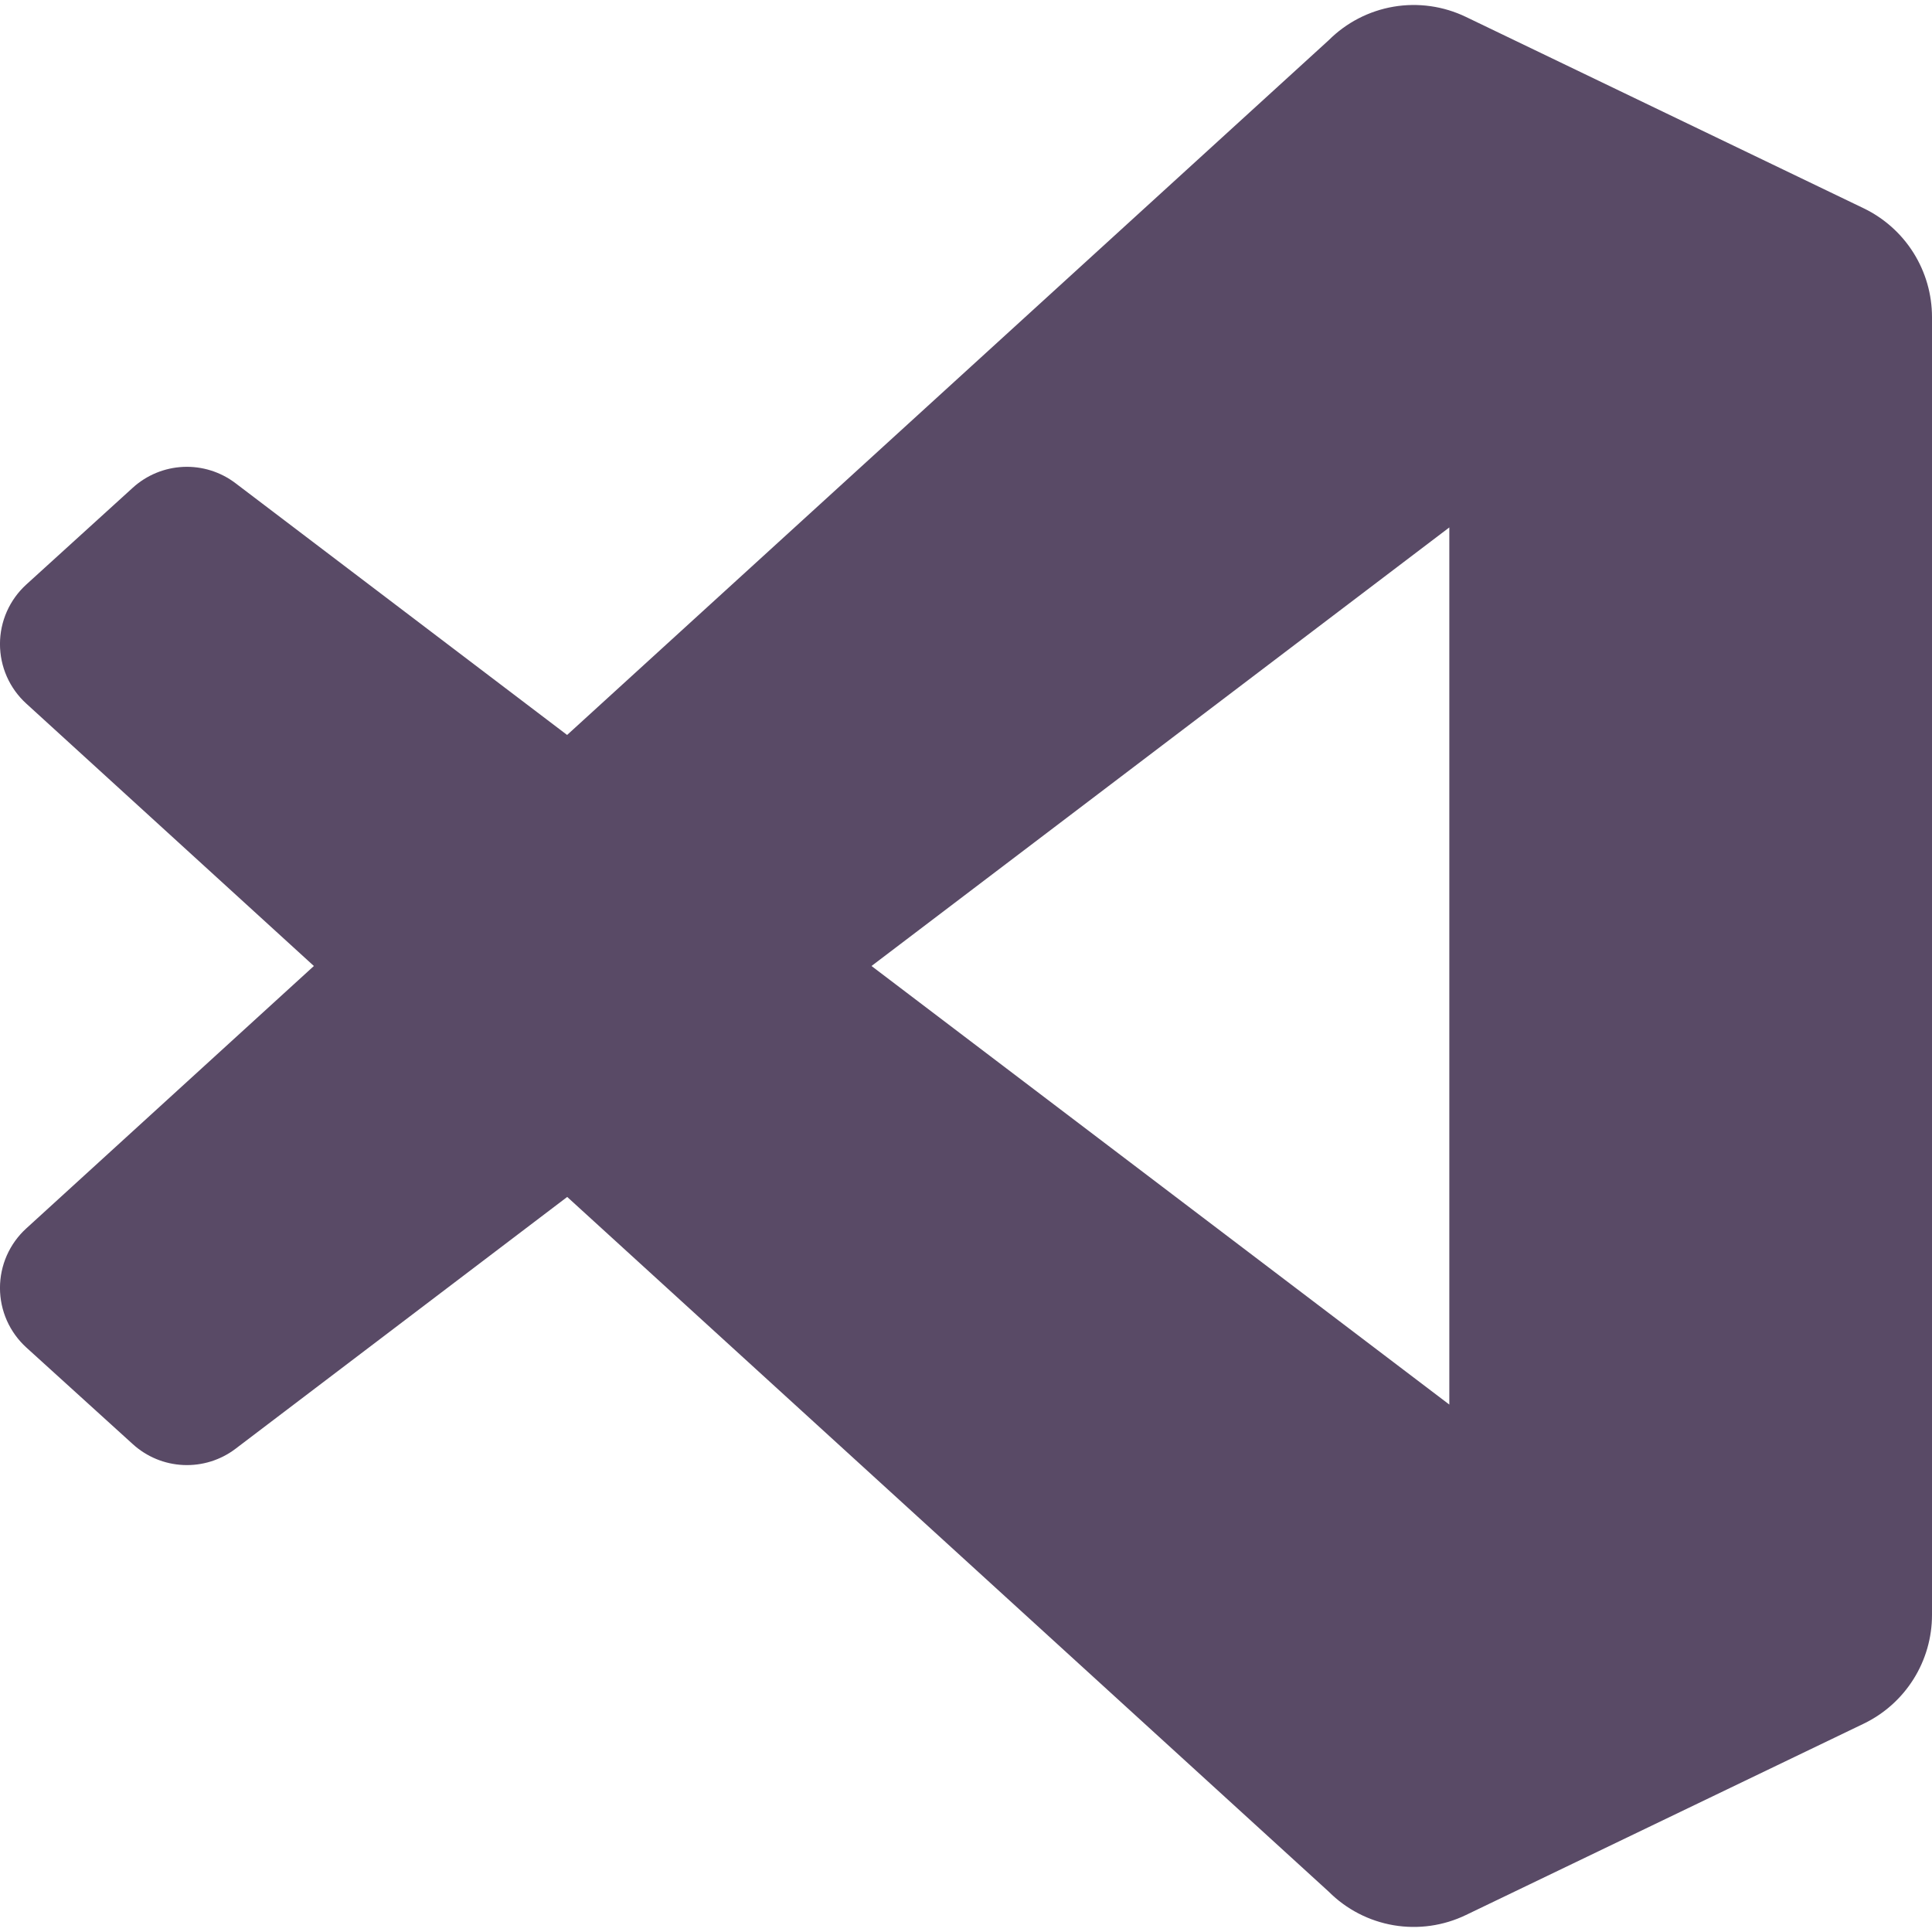 <svg width="80" height="80" viewBox="0 0 80 80" fill="none" xmlns="http://www.w3.org/2000/svg">
<g clip-path="url(#clip0_7_209)">
<path d="M77.167 8.623L60.7 0.7C59.769 0.252 58.722 0.104 57.704 0.277C56.686 0.451 55.747 0.936 55.017 1.667L23.483 30.433L9.75 20.007C9.13 19.537 8.366 19.298 7.589 19.333C6.812 19.368 6.072 19.673 5.497 20.197L1.09 24.203C0.747 24.515 0.472 24.896 0.284 25.32C0.096 25.745 -0.001 26.203 -0.001 26.668C-0.001 27.132 0.095 27.591 0.282 28.015C0.47 28.44 0.744 28.821 1.087 29.133L12.997 40L1.087 50.867C0.744 51.179 0.47 51.56 0.282 51.985C0.095 52.409 -0.001 52.868 -0.001 53.332C-0.001 53.797 0.096 54.255 0.284 54.68C0.472 55.104 0.747 55.484 1.09 55.797L5.5 59.8C6.075 60.323 6.815 60.629 7.592 60.663C8.369 60.698 9.134 60.46 9.753 59.99L23.487 49.563L55.02 78.33C55.749 79.061 56.688 79.546 57.706 79.72C58.724 79.893 59.77 79.745 60.7 79.297L77.173 71.373C78.021 70.964 78.736 70.324 79.236 69.527C79.736 68.73 80.001 67.808 80 66.867V13.13C80 12.188 79.734 11.266 79.233 10.468C78.732 9.671 78.015 9.031 77.167 8.623ZM60.013 58.16L36.087 40L60.013 21.84V58.16Z" fill="#594A66"/>
</g>
<defs>
<clipPath id="clip0_7_209">
<rect width="80" height="80" fill="white"/>
</clipPath>
</defs>
</svg>
